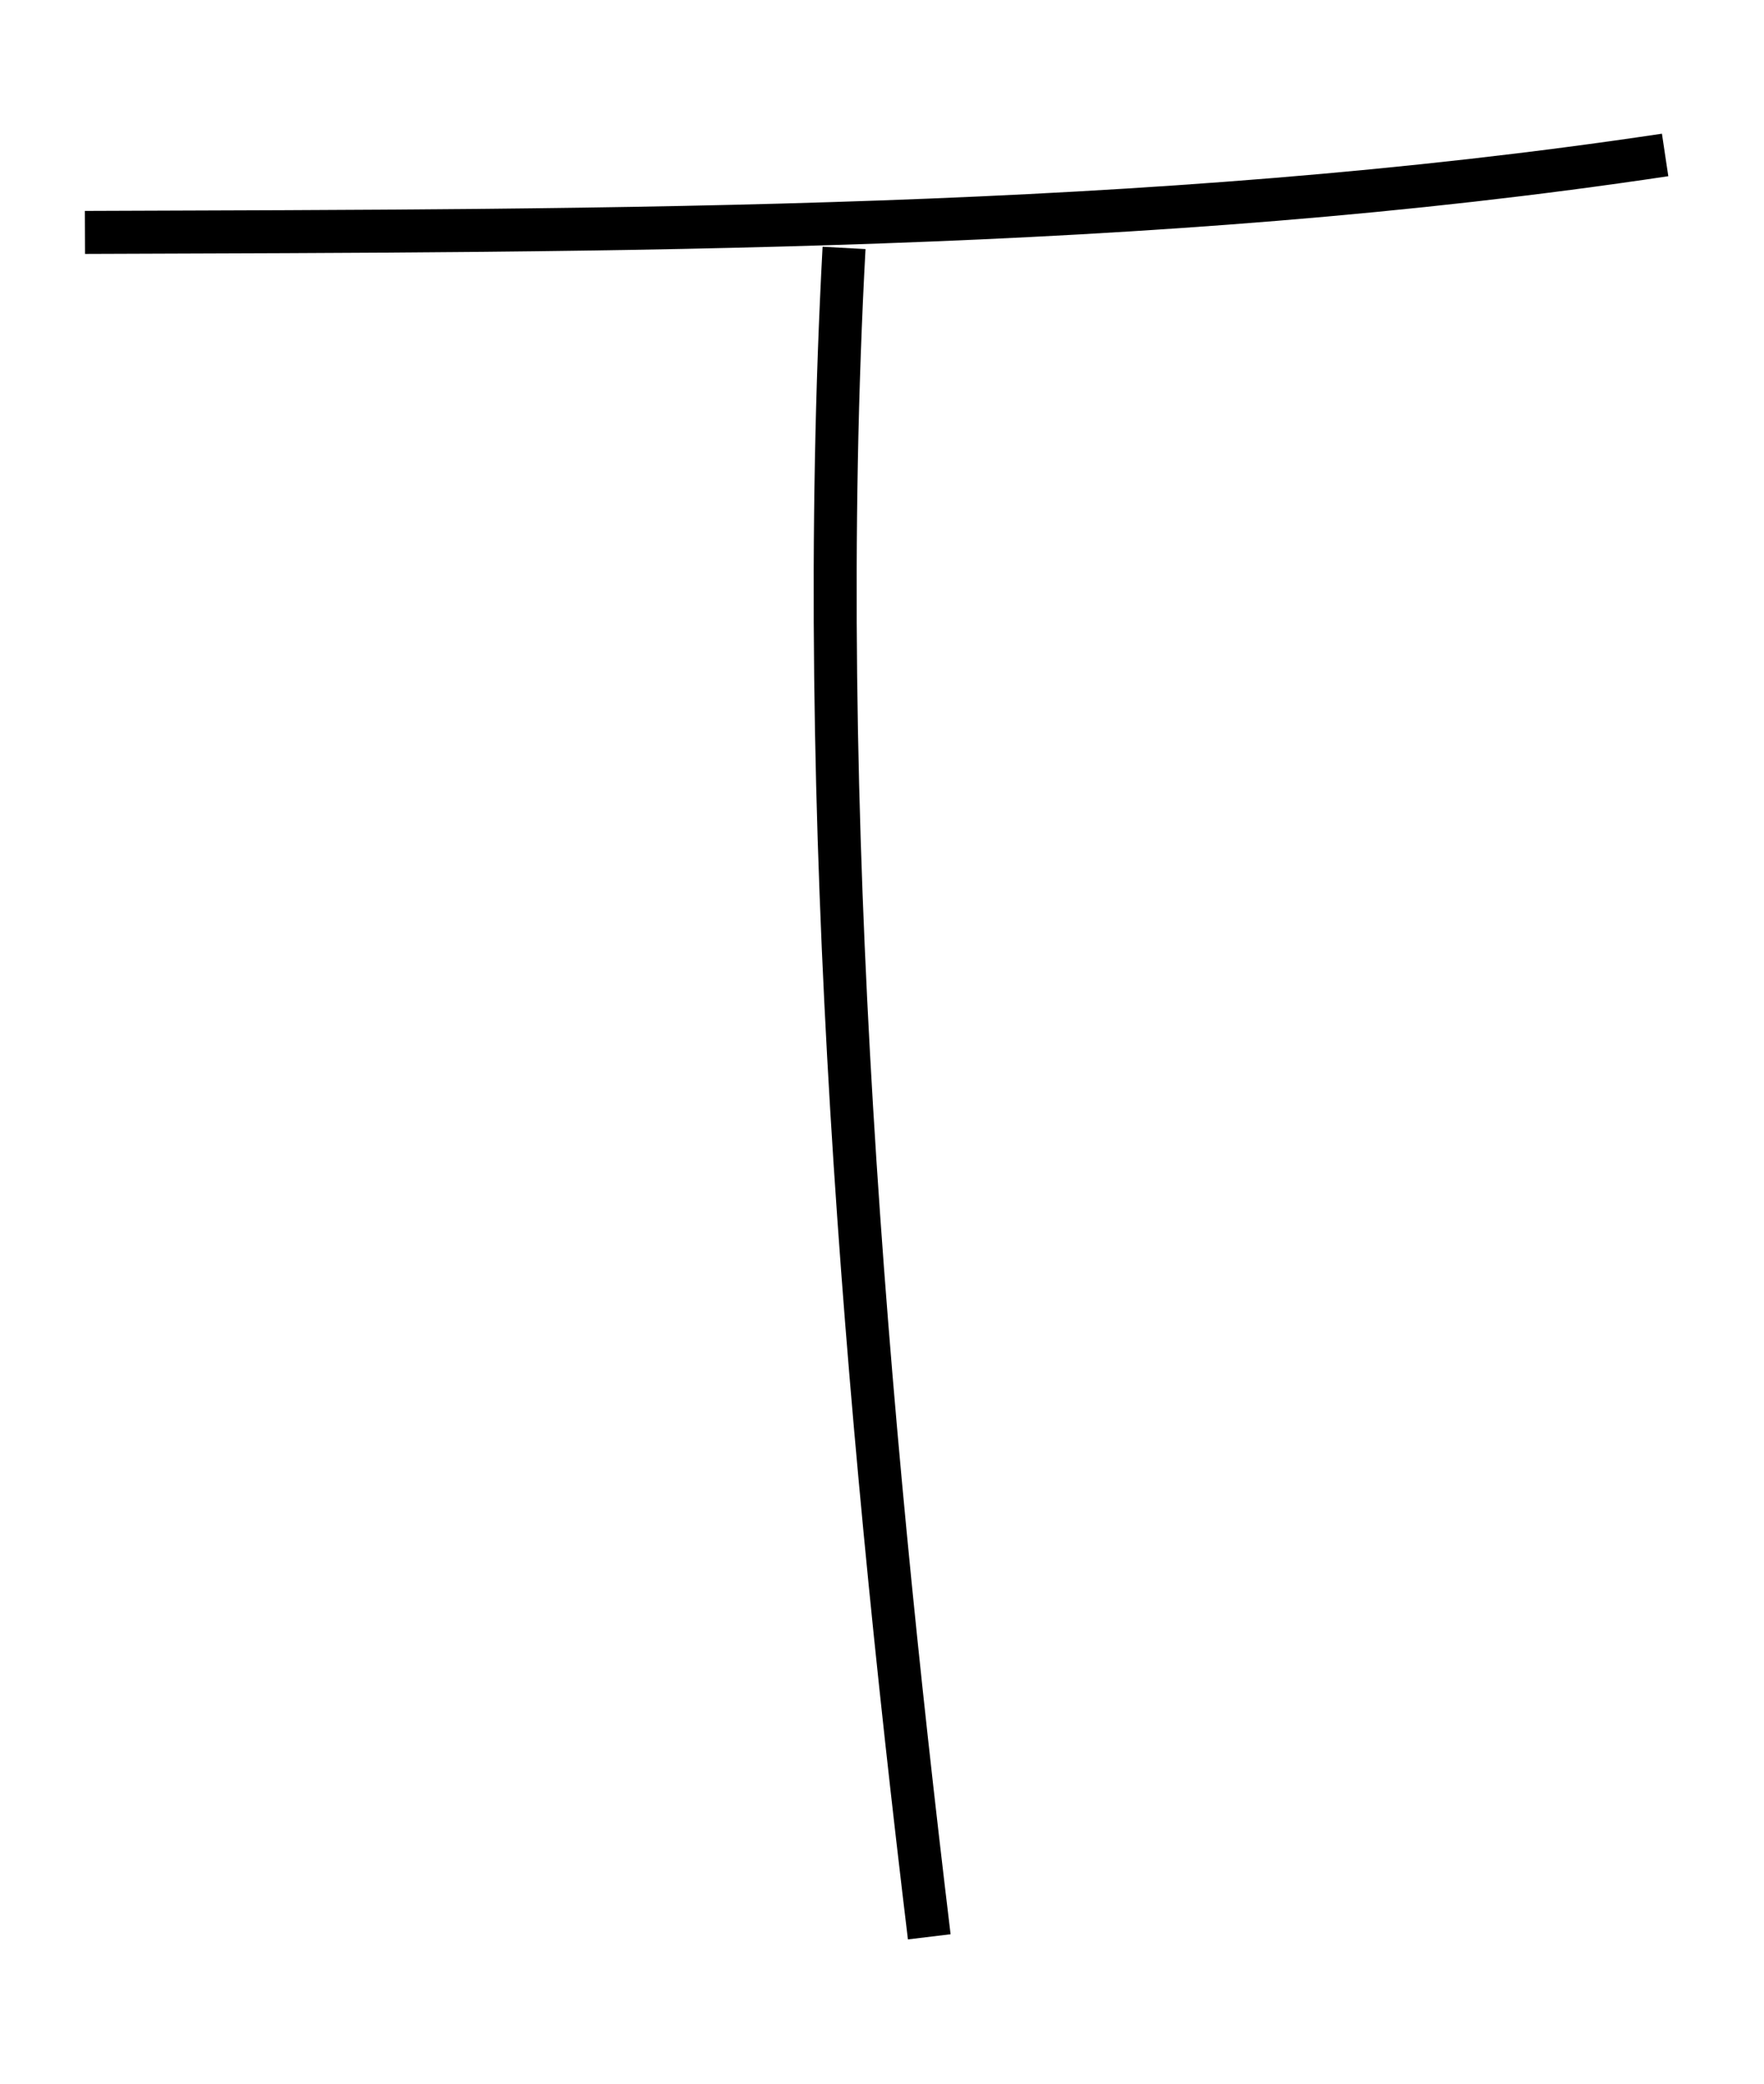<?xml version="1.0" encoding="UTF-8" standalone="no"?>
<svg
   xmlns:dc="http://purl.org/dc/elements/1.1/"
   xmlns:cc="http://creativecommons.org/ns#"
   xmlns:rdf="http://www.w3.org/1999/02/22-rdf-syntax-ns#"
   xmlns:svg="http://www.w3.org/2000/svg"
   xmlns="http://www.w3.org/2000/svg"
   xmlns:sodipodi="http://sodipodi.sourceforge.net/DTD/sodipodi-0.dtd"
   xmlns:inkscape="http://www.inkscape.org/namespaces/inkscape"
   inkscape:version="1.0 (4035a4fb49, 2020-05-01)"
   sodipodi:docname="UP_T.svg"
   id="svg12"
   viewBox="0 0 448.97 531"
   style="clip-rule:evenodd;fill-rule:evenodd;image-rendering:optimizeQuality;shape-rendering:geometricPrecision;text-rendering:geometricPrecision"
   version="1.1"
   height="12.828mm"
   width="10.86mm"
   xml:space="preserve"><sodipodi:namedview
   inkscape:current-layer="svg12"
   inkscape:window-maximized="1"
   inkscape:window-y="-8"
   inkscape:window-x="-8"
   inkscape:cy="35.292817"
   inkscape:cx="30.749737"
   inkscape:zoom="5.5482473"
   showgrid="false"
   id="namedview14"
   inkscape:window-height="705"
   inkscape:window-width="1366"
   inkscape:pageshadow="2"
   inkscape:pageopacity="0"
   guidetolerance="10"
   gridtolerance="10"
   objecttolerance="10"
   borderopacity="1"
   bordercolor="#666666"
   pagecolor="#ffffff" />
 <defs
   id="defs4">
  <style
   id="style2"
   type="text/css">
   <![CDATA[
    .str0 {stroke:black;stroke-width:8.274}
    .fil0 {fill:none}
   ]]>
  </style>
 </defs>
 
<path
   id="path18"
   d="M 21.363,59.219 C 156.834,58.706 292.651,59.19 424.054,39.48"
   style="fill:none;stroke:#000000;stroke-width:10.952px;stroke-linecap:butt;stroke-linejoin:miter;stroke-opacity:1" /><path
   id="path20"
   d="m 214.813,63.167 c -7.775,143.775 5.711,297.734 21.714,430.327"
   style="fill:none;stroke:#000000;stroke-width:10.952px;stroke-linecap:butt;stroke-linejoin:miter;stroke-opacity:1" /></svg>
